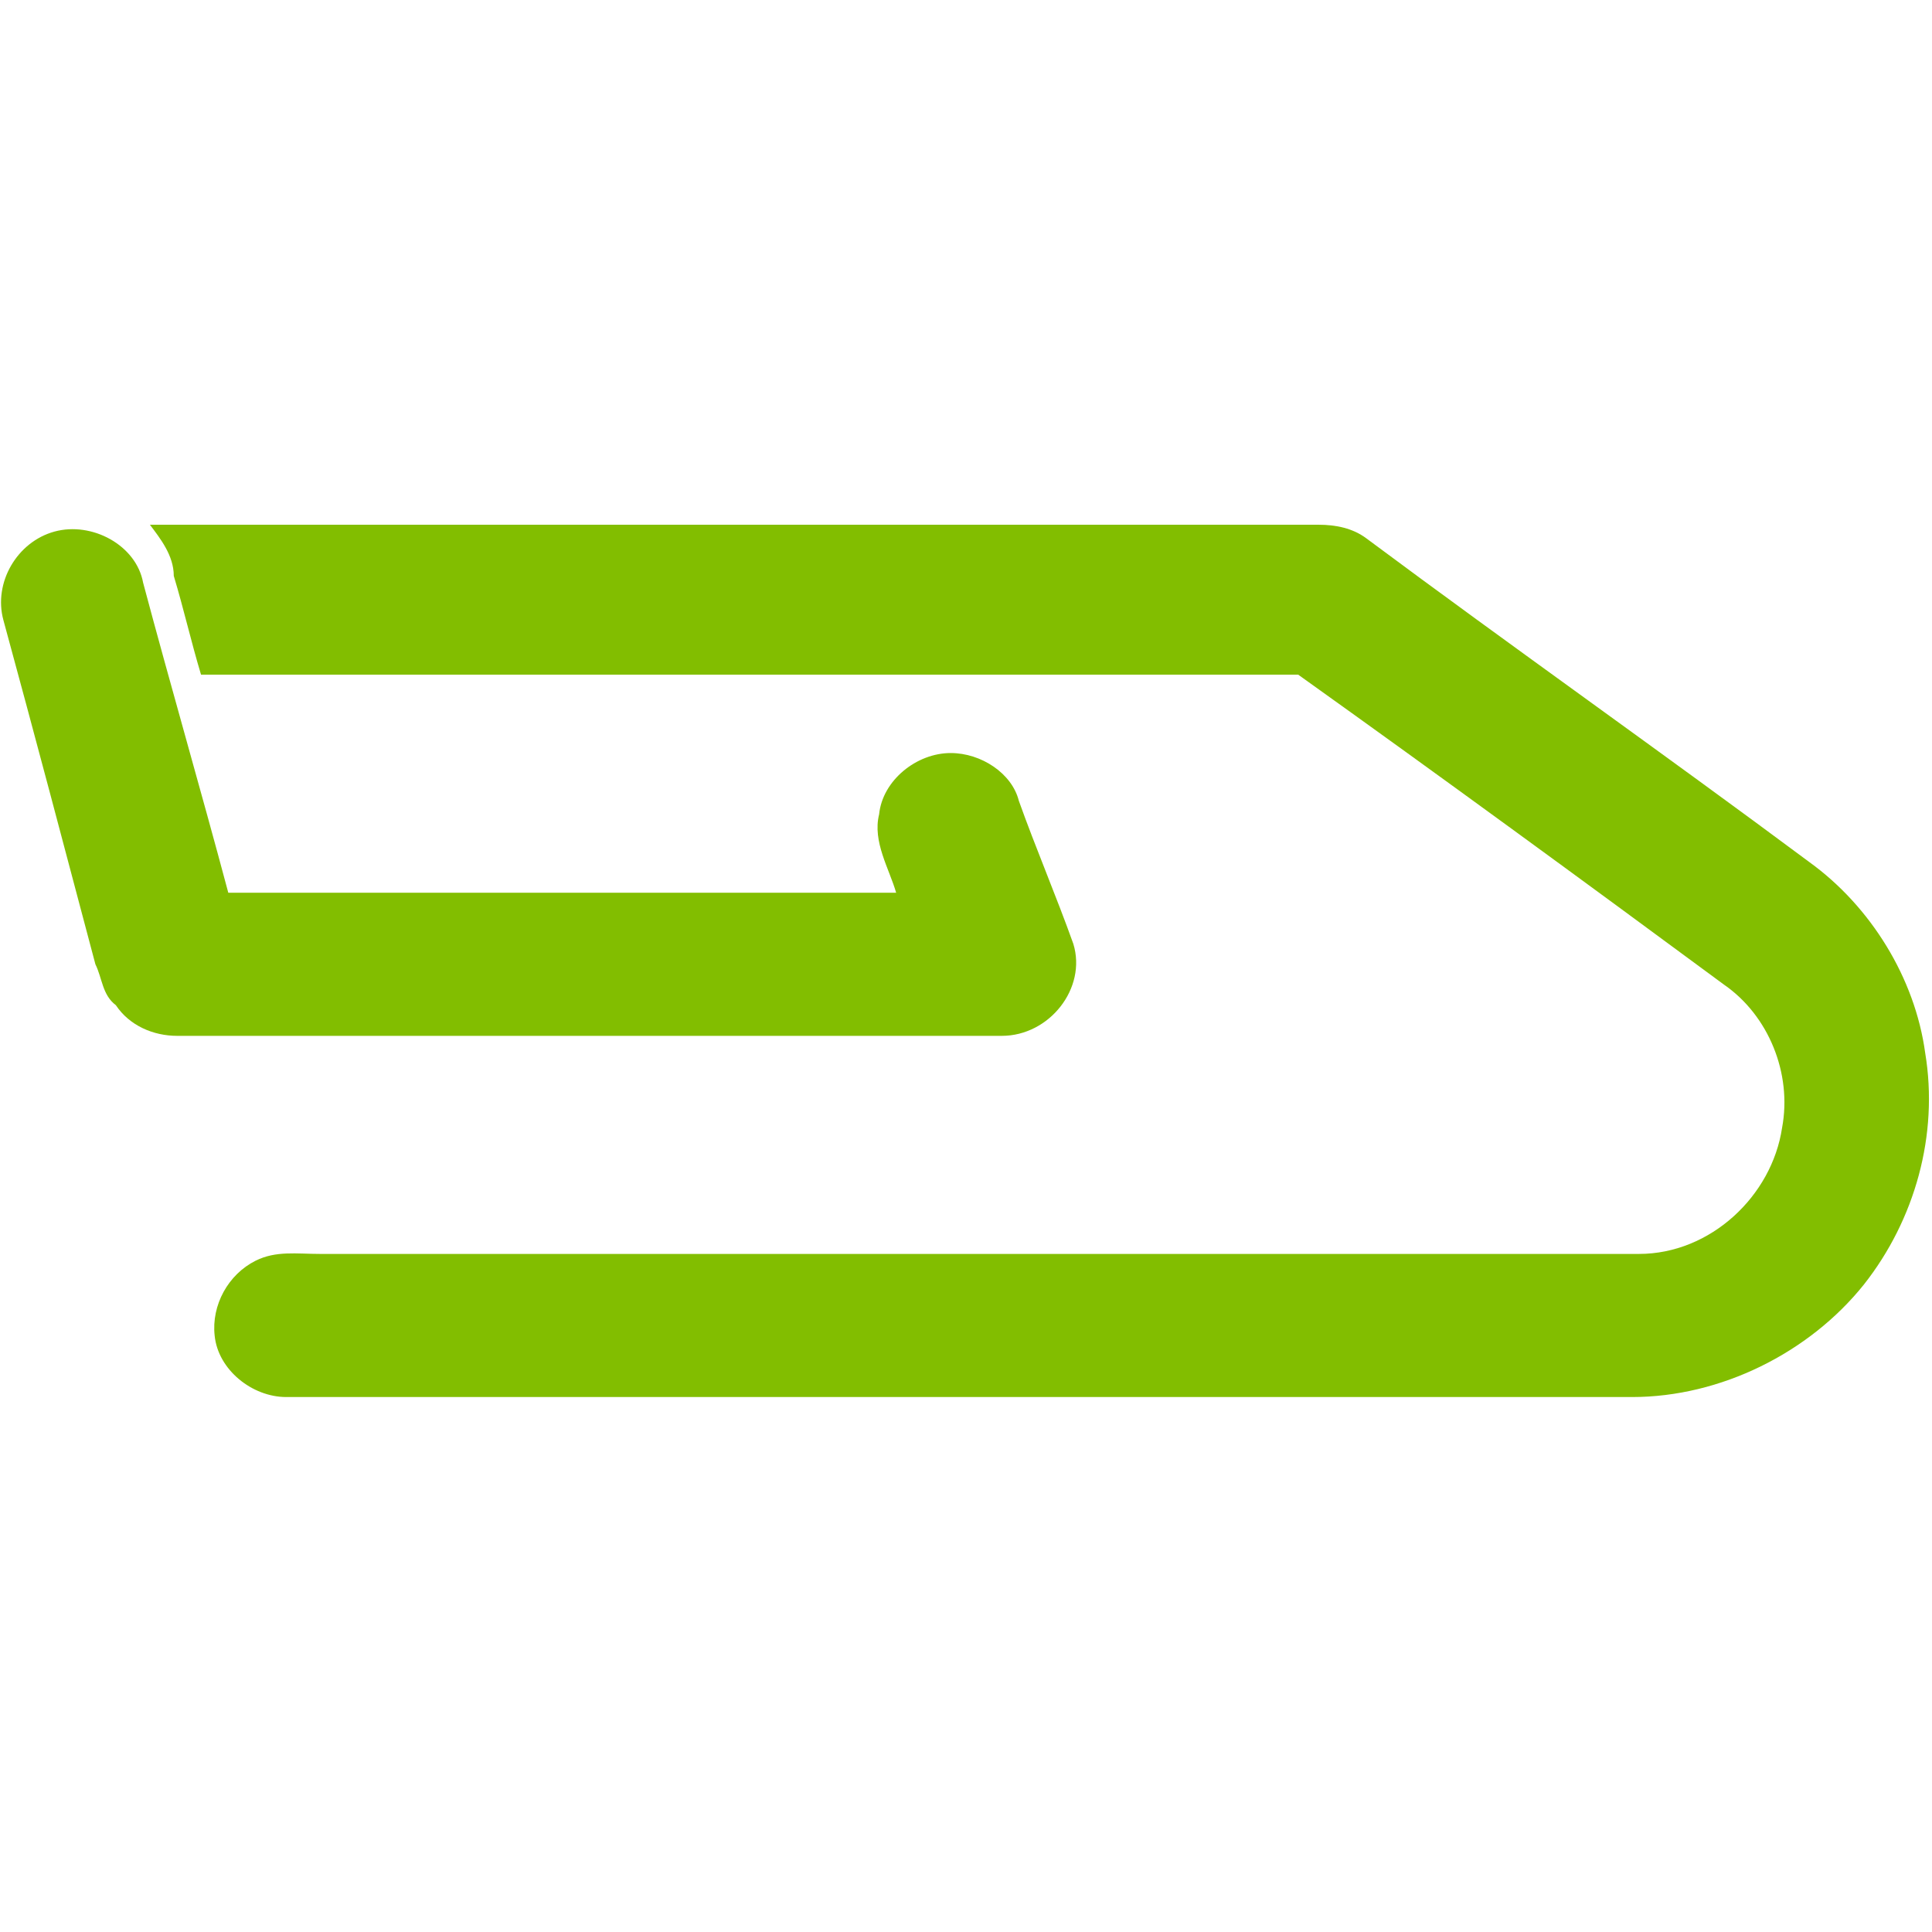 <?xml version="1.0" encoding="utf-8"?>
<!-- Generator: Adobe Illustrator 22.0.0, SVG Export Plug-In . SVG Version: 6.00 Build 0)  -->
<svg version="1.1" id="Ebene_1" xmlns="http://www.w3.org/2000/svg" xmlns:xlink="http://www.w3.org/1999/xlink" x="0px" y="0px"
	 viewBox="0 0 56.7 56.7" style="enable-background:new 0 0 56.7 56.7;" xml:space="preserve">
<style type="text/css">
	.st0{fill:#82BE00;}
</style>
<g>
	<path class="st0" d="M4.4,15.4c11.4,0,22.9,0,34.3,0c0.5,0,1,0.1,1.4,0.4c4.3,3.2,8.7,6.3,13,9.5c1.8,1.3,3.1,3.4,3.4,5.6
		c0.4,2.4-0.3,4.9-1.8,6.8c-1.6,2-4.2,3.3-6.8,3.3c-13.2,0-26.3,0-39.5,0c-1,0-2-0.8-2.1-1.8c-0.1-0.9,0.4-1.8,1.2-2.2
		c0.6-0.3,1.2-0.2,1.9-0.2c12.9,0,25.8,0,38.7,0c2.1,0,3.9-1.7,4.2-3.7c0.3-1.6-0.4-3.3-1.7-4.2c-4.2-3.1-8.3-6.1-12.5-9.1
		c-10.7,0-21.4,0-32.2,0c-0.3-1-0.5-1.9-0.8-2.9C5.1,16.3,4.7,15.8,4.4,15.4z"/>
	<path class="st0" d="M0.1,18.2c-0.3-1.1,0.4-2.3,1.5-2.6c1.1-0.3,2.4,0.4,2.6,1.5c0.8,3,1.7,6.1,2.5,9.1c6.5,0,13,0,19.6,0
		c-0.2-0.7-0.7-1.5-0.5-2.3c0.1-1,1.1-1.8,2.1-1.8c0.9,0,1.8,0.6,2,1.4c0.5,1.4,1.1,2.8,1.6,4.2c0.4,1.3-0.7,2.7-2.1,2.7
		c-8.1,0-16.1,0-24.2,0c-0.7,0-1.4-0.3-1.8-0.9C3,29.2,3,28.7,2.8,28.3C1.9,24.9,1,21.5,0.1,18.2z"/>
</g>
</svg>
